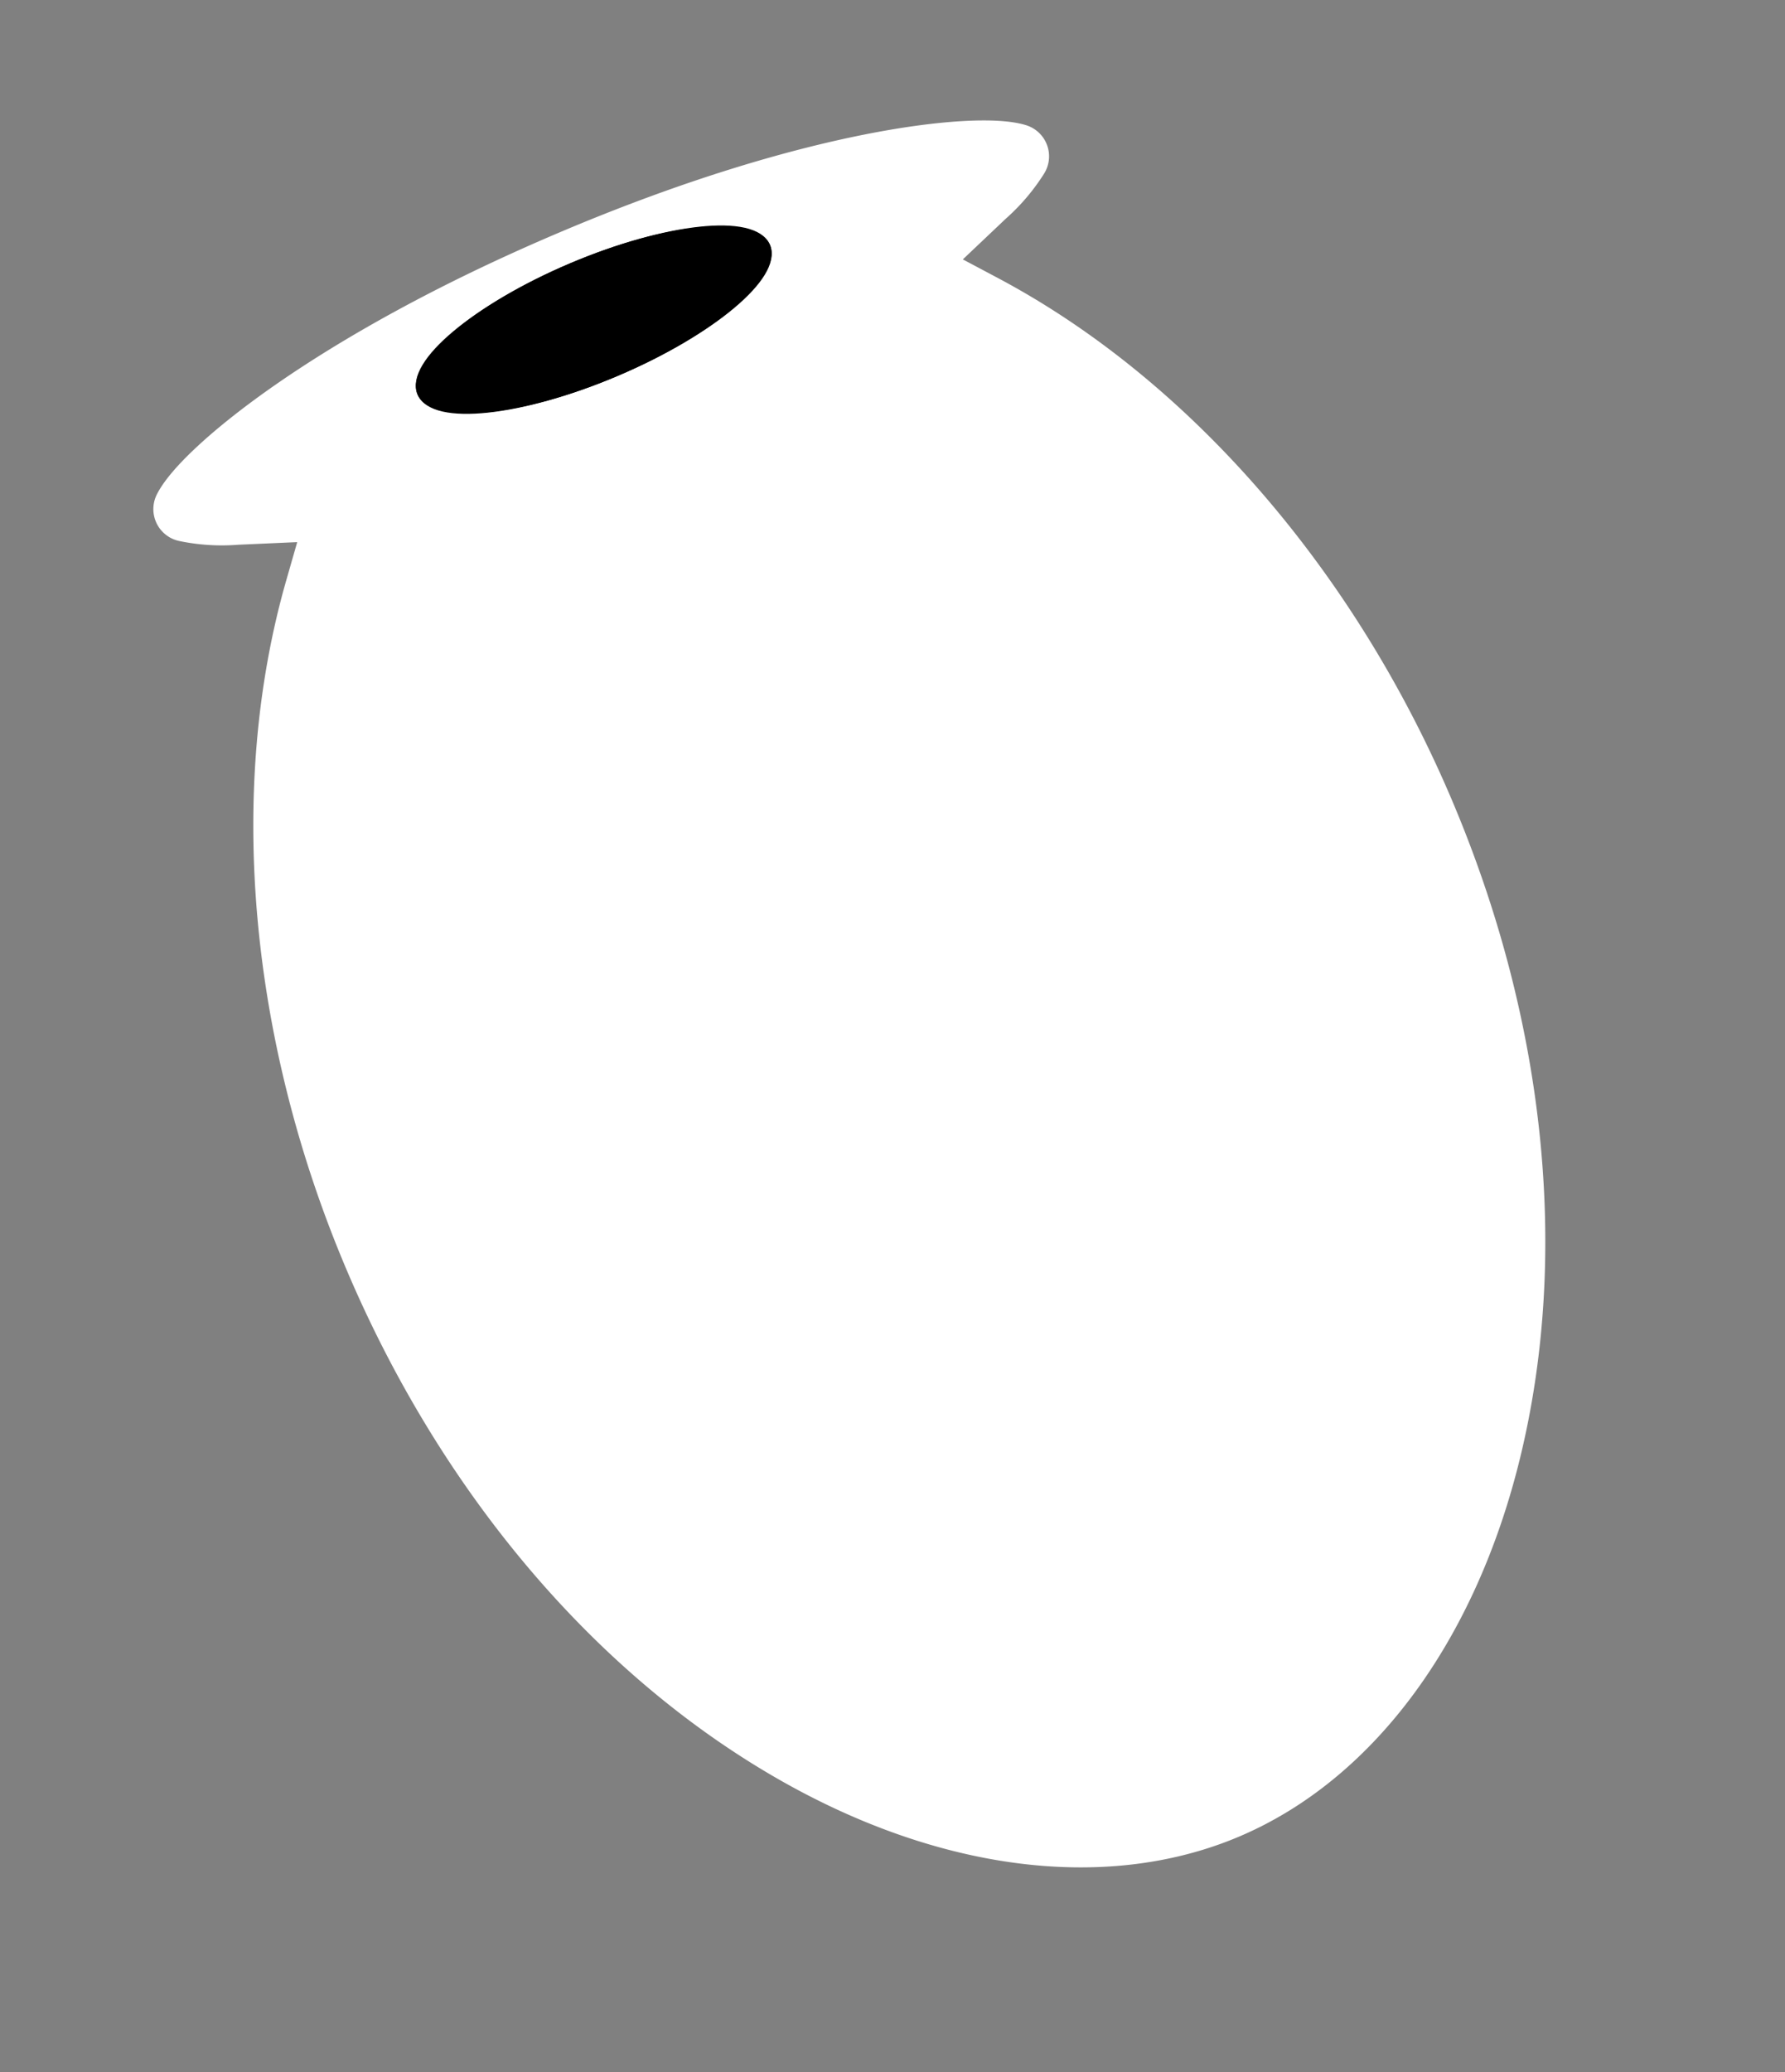 <svg xmlns="http://www.w3.org/2000/svg" width="219.271" height="254.444" viewBox="0 0 219.271 254.444">
  <rect x="0" y="0" width="219.271" height="254.444" fill="#808080" stroke="none"/>
  <g id="Group_1" data-name="Group 1" transform="matrix(0.921, -0.391, 0.391, 0.921, -1352.371, 295.972)">
    <g id="Group_1-2" data-name="Group 1" transform="translate(729.5 77.5)">
      <path id="Union_1" data-name="Union 1" d="M69.706,205.833c-16.546,0-33.56-10.1-46.68-27.706C8.178,158.2,0,131.492,0,102.925c0-29.806,9.235-58.3,25.338-78.187L31.93,16.6,19.865,12.1a21.64,21.64,0,0,1-5.537-2.765C17.979,6.261,37.058,0,69.706,0s51.739,6.26,55.4,9.329a21.7,21.7,0,0,1-5.543,2.765l-12.072,4.5,6.6,8.143c16.11,19.888,25.35,48.385,25.35,78.185,0,28.564-8.182,55.271-23.038,75.2C103.274,195.734,86.255,205.833,69.706,205.833Z" transform="translate(612.5 235.5)" fill="#fff" stroke="#fff" stroke-linejoin="round" stroke-width="8"/>
    </g>
    <g id="Ellipse_1" data-name="Ellipse 1" transform="translate(1388 313)" stroke="#000" stroke-width="1">
      <ellipse cx="23.5" cy="7.5" rx="23.5" ry="7.5" stroke="none"/>
      <ellipse cx="23.5" cy="7.5" rx="23" ry="7" fill="none"/>
    </g>
  </g>
</svg>
